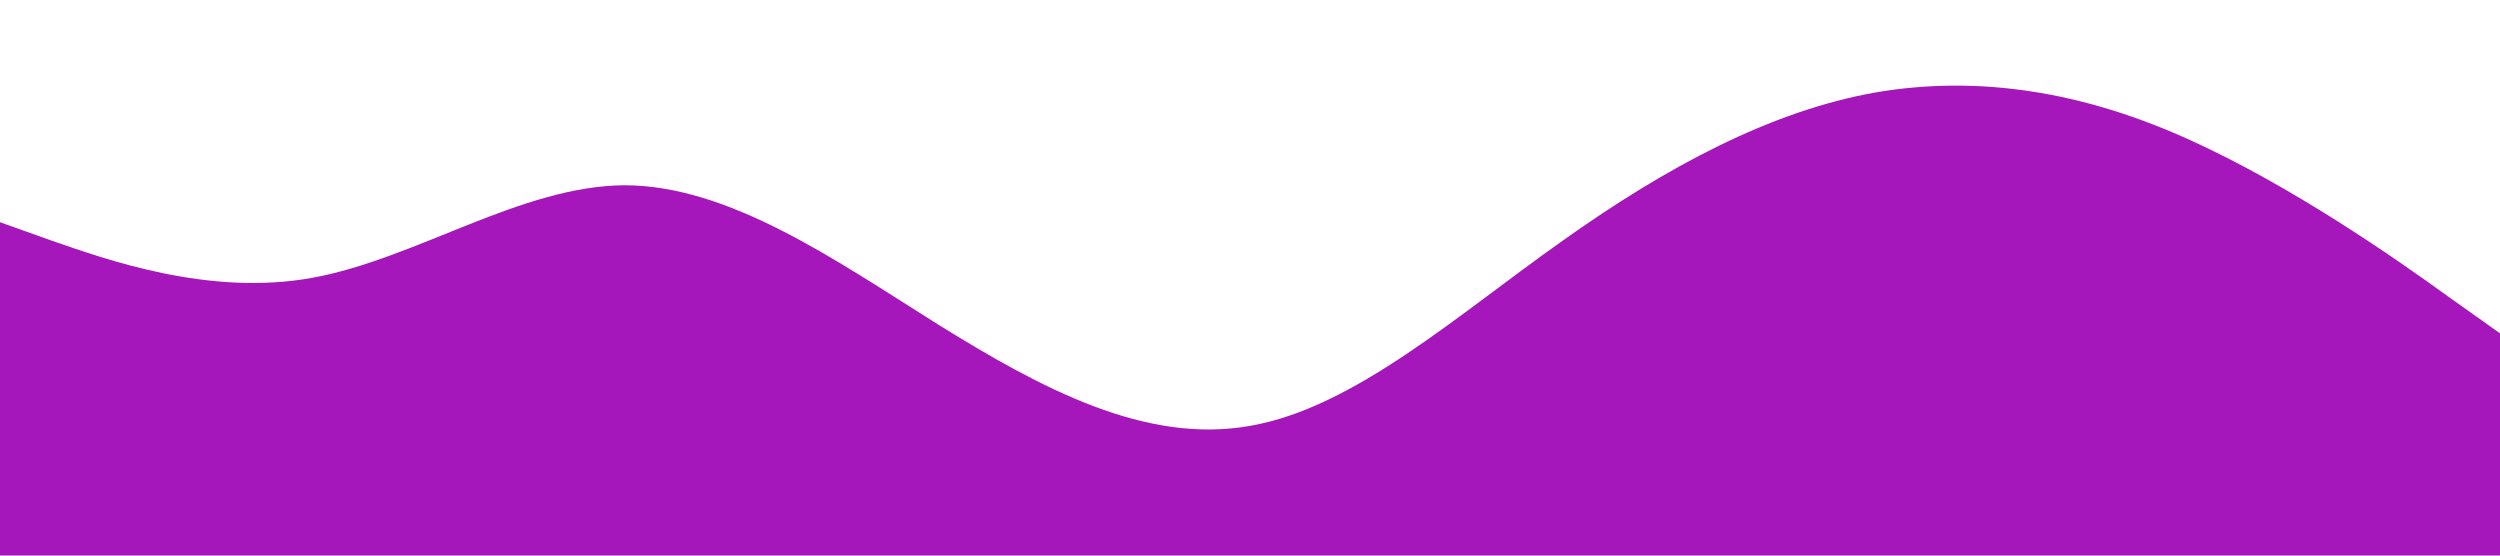 <?xml version="1.0" standalone="no"?><svg xmlns="http://www.w3.org/2000/svg" viewBox="0 0 1440 320"><path fill="#a517ba" fill-opacity="1" d="M0,128L30,138.7C60,149,120,171,180,160C240,149,300,107,360,106.7C420,107,480,149,540,186.7C600,224,660,256,720,245.3C780,235,840,181,900,138.7C960,96,1020,64,1080,53.3C1140,43,1200,53,1260,80C1320,107,1380,149,1410,170.7L1440,192L1440,320L1410,320C1380,320,1320,320,1260,320C1200,320,1140,320,1080,320C1020,320,960,320,900,320C840,320,780,320,720,320C660,320,600,320,540,320C480,320,420,320,360,320C300,320,240,320,180,320C120,320,60,320,30,320L0,320Z"></path></svg>